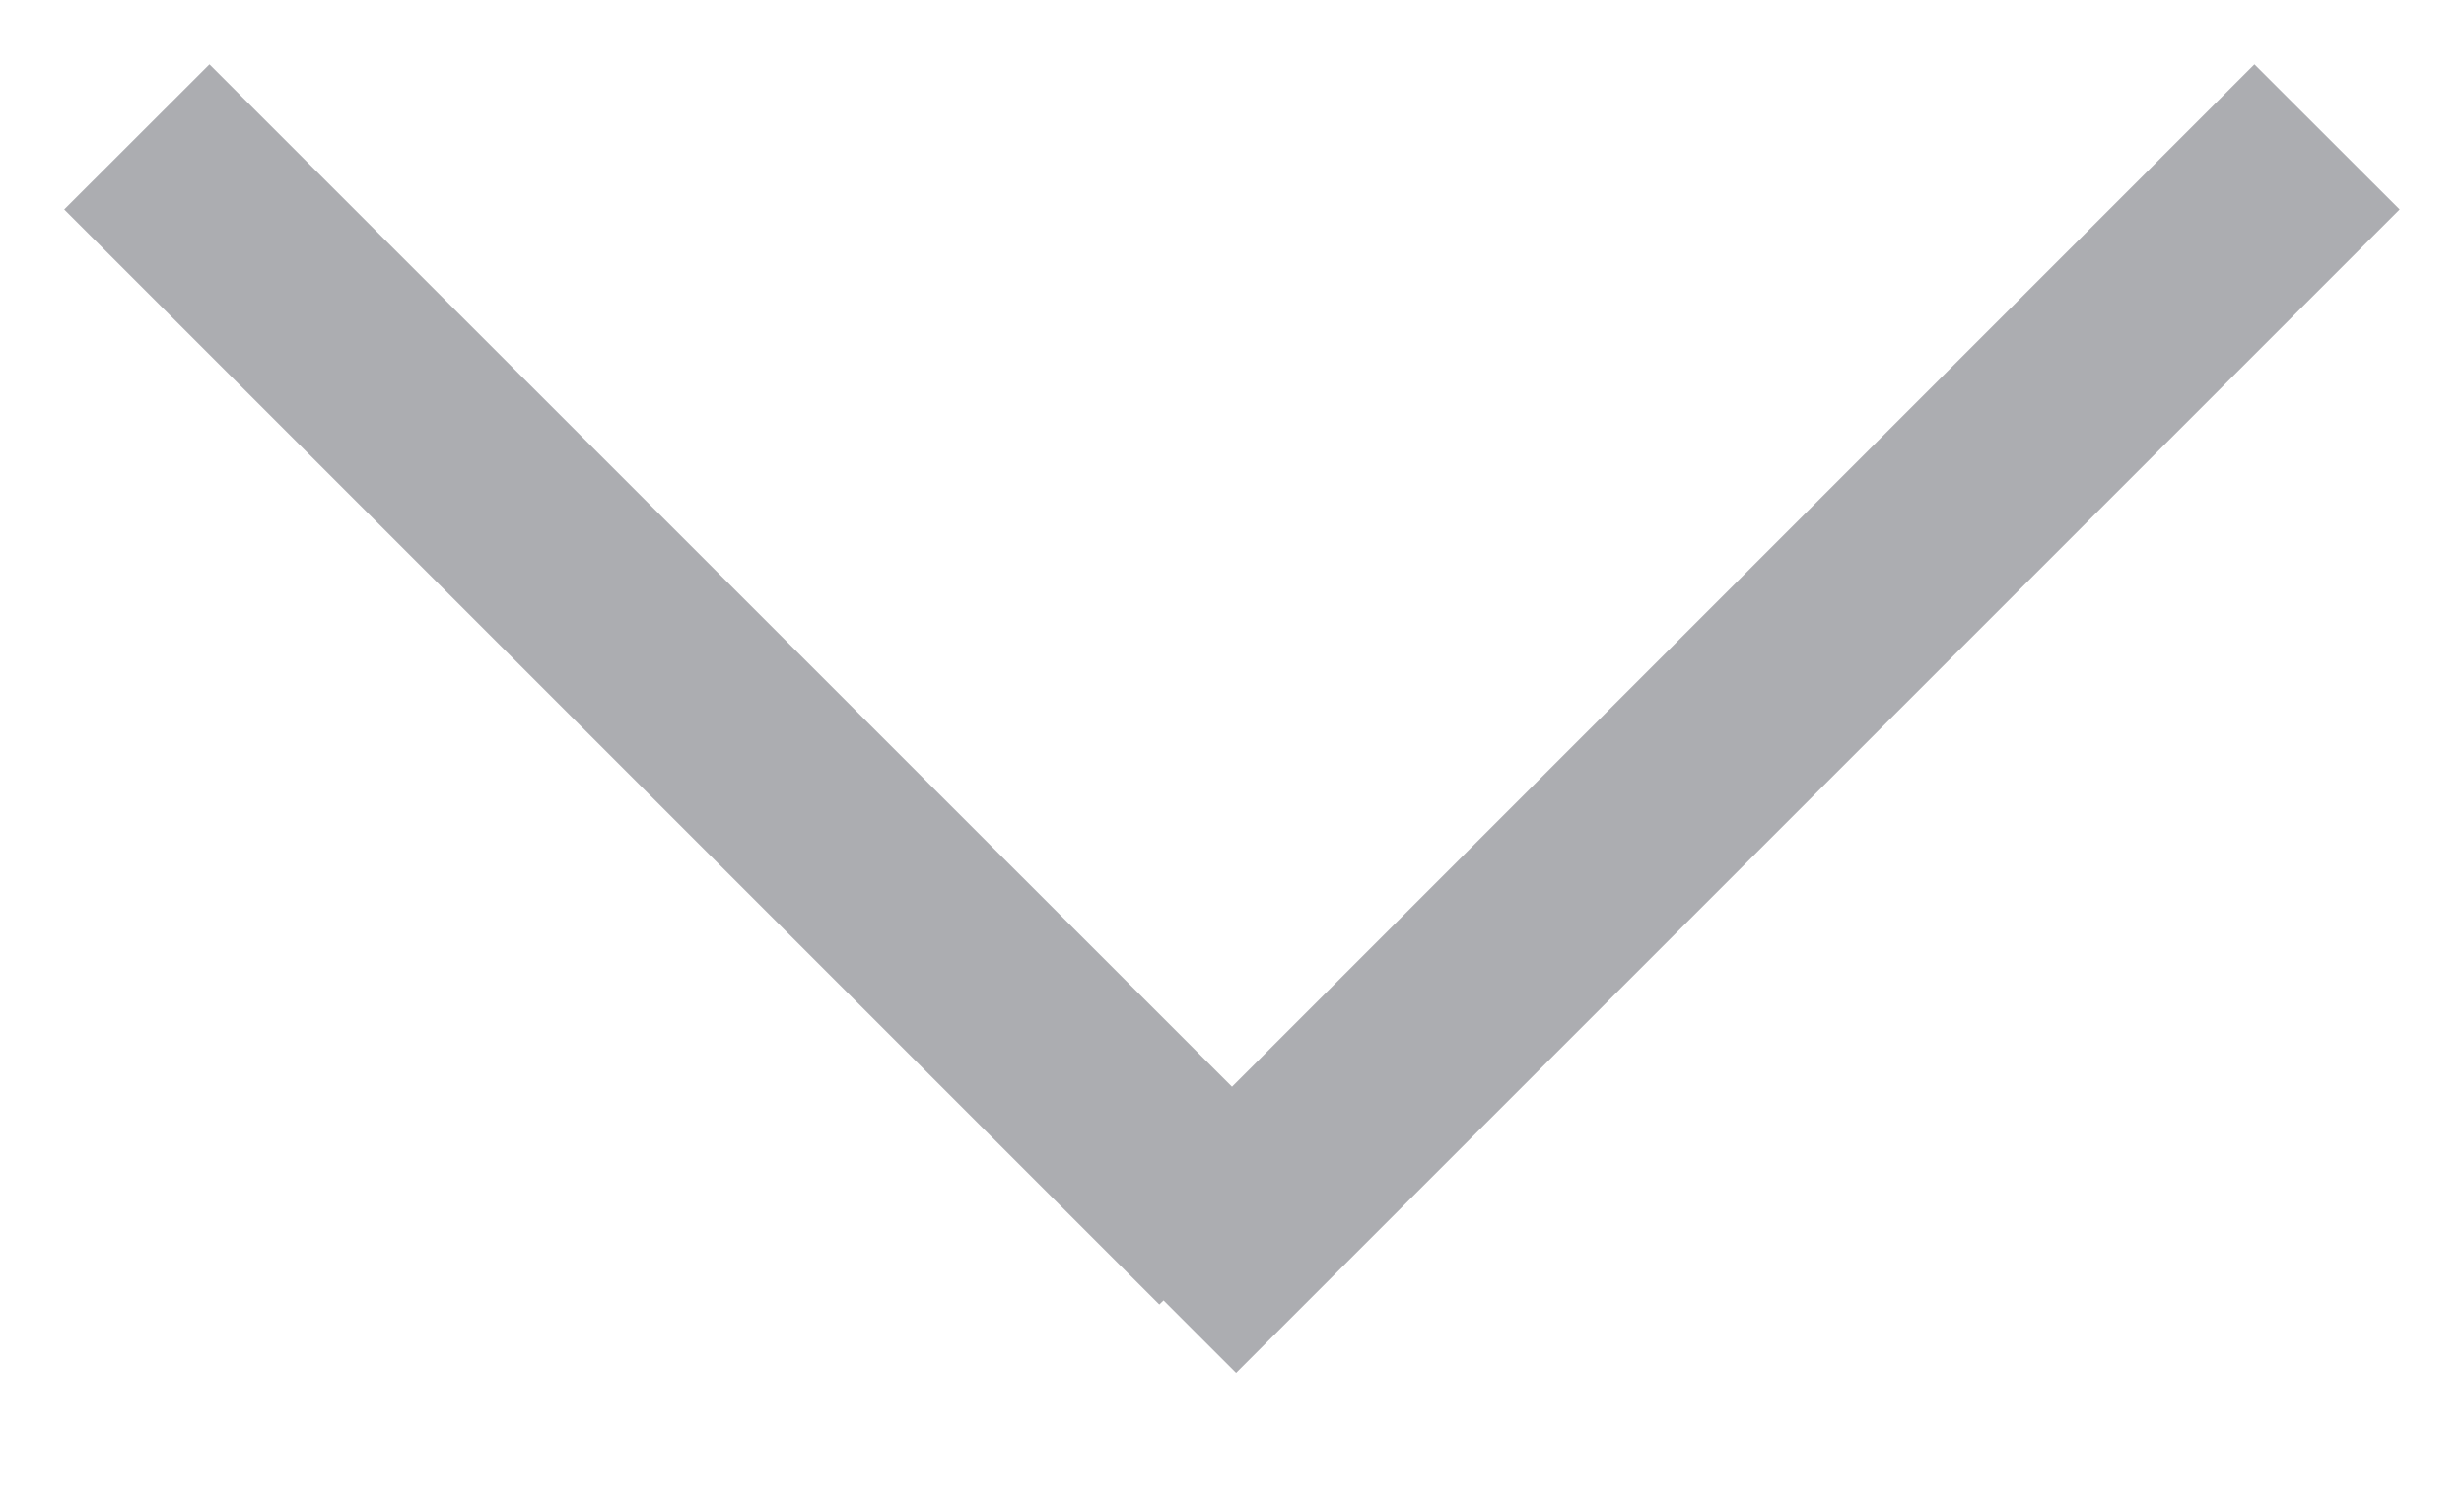 <svg width="18" height="11" viewBox="0 0 18 11" fill="none" xmlns="http://www.w3.org/2000/svg">
<path fill-rule="evenodd" clip-rule="evenodd" d="M17.53 1.53L9.03 10.03L8.5 9.5L8.469 9.53L0.469 1.53L1.53 0.47L9 7.939L16.469 0.47L17.53 1.53Z" fill="#ACADB1"/>
</svg>

